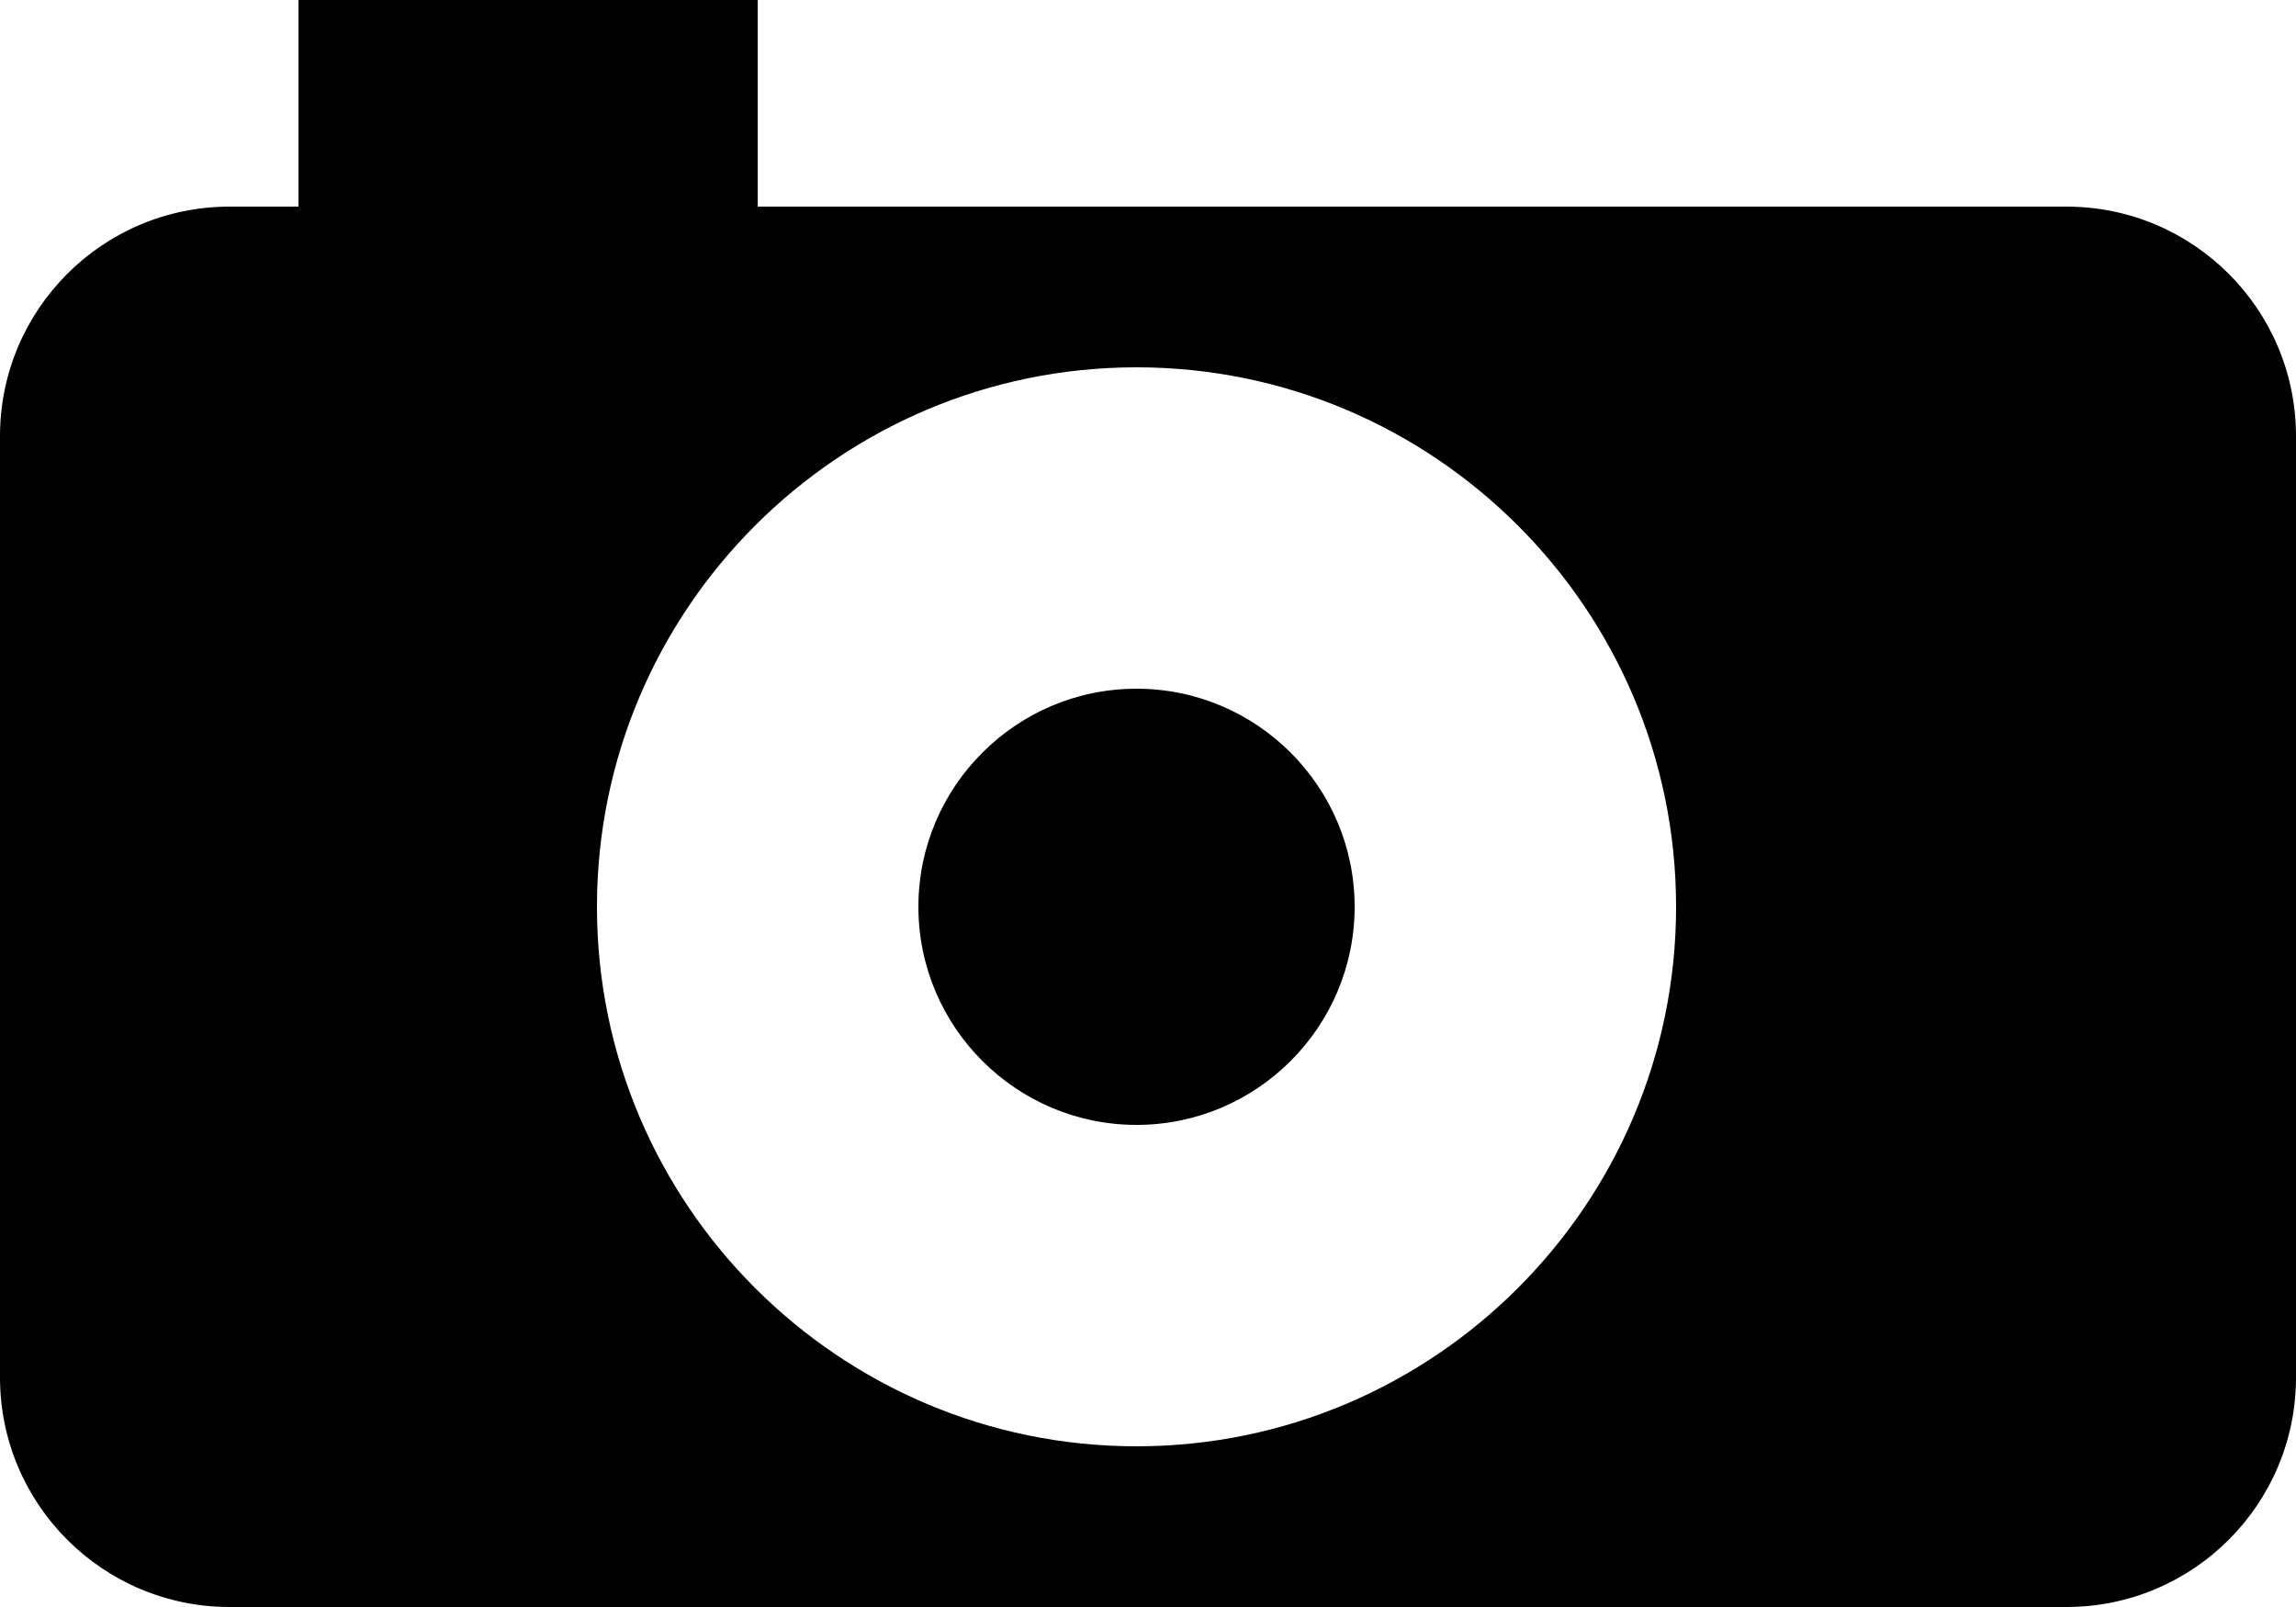 <svg version="1.1" id="Layer_1" xmlns="http://www.w3.org/2000/svg" xmlns:xlink="http://www.w3.org/1999/xlink" x="0px" y="0px"
	 width="100px" height="70px" viewBox="0 0 100 70" enable-background="new 0 0 100 70" xml:space="preserve">
<path d="M49.5,30c-5.238,0-9.5,4.262-9.5,9.5s4.262,9.5,9.5,9.5s9.5-4.262,9.5-9.5S54.738,30,49.5,30z"/>
<path d="M90,9H33V0H13v9h-3C4.477,9,0,13.477,0,19v41c0,5.523,4.477,10,10,10h80c5.523,0,10-4.477,10-10V19
	C100,13.477,95.523,9,90,9z M49.5,63C36.542,63,26,52.458,26,39.5S36.542,16,49.5,16S73,26.542,73,39.5S62.458,63,49.5,63z"/>
</svg>